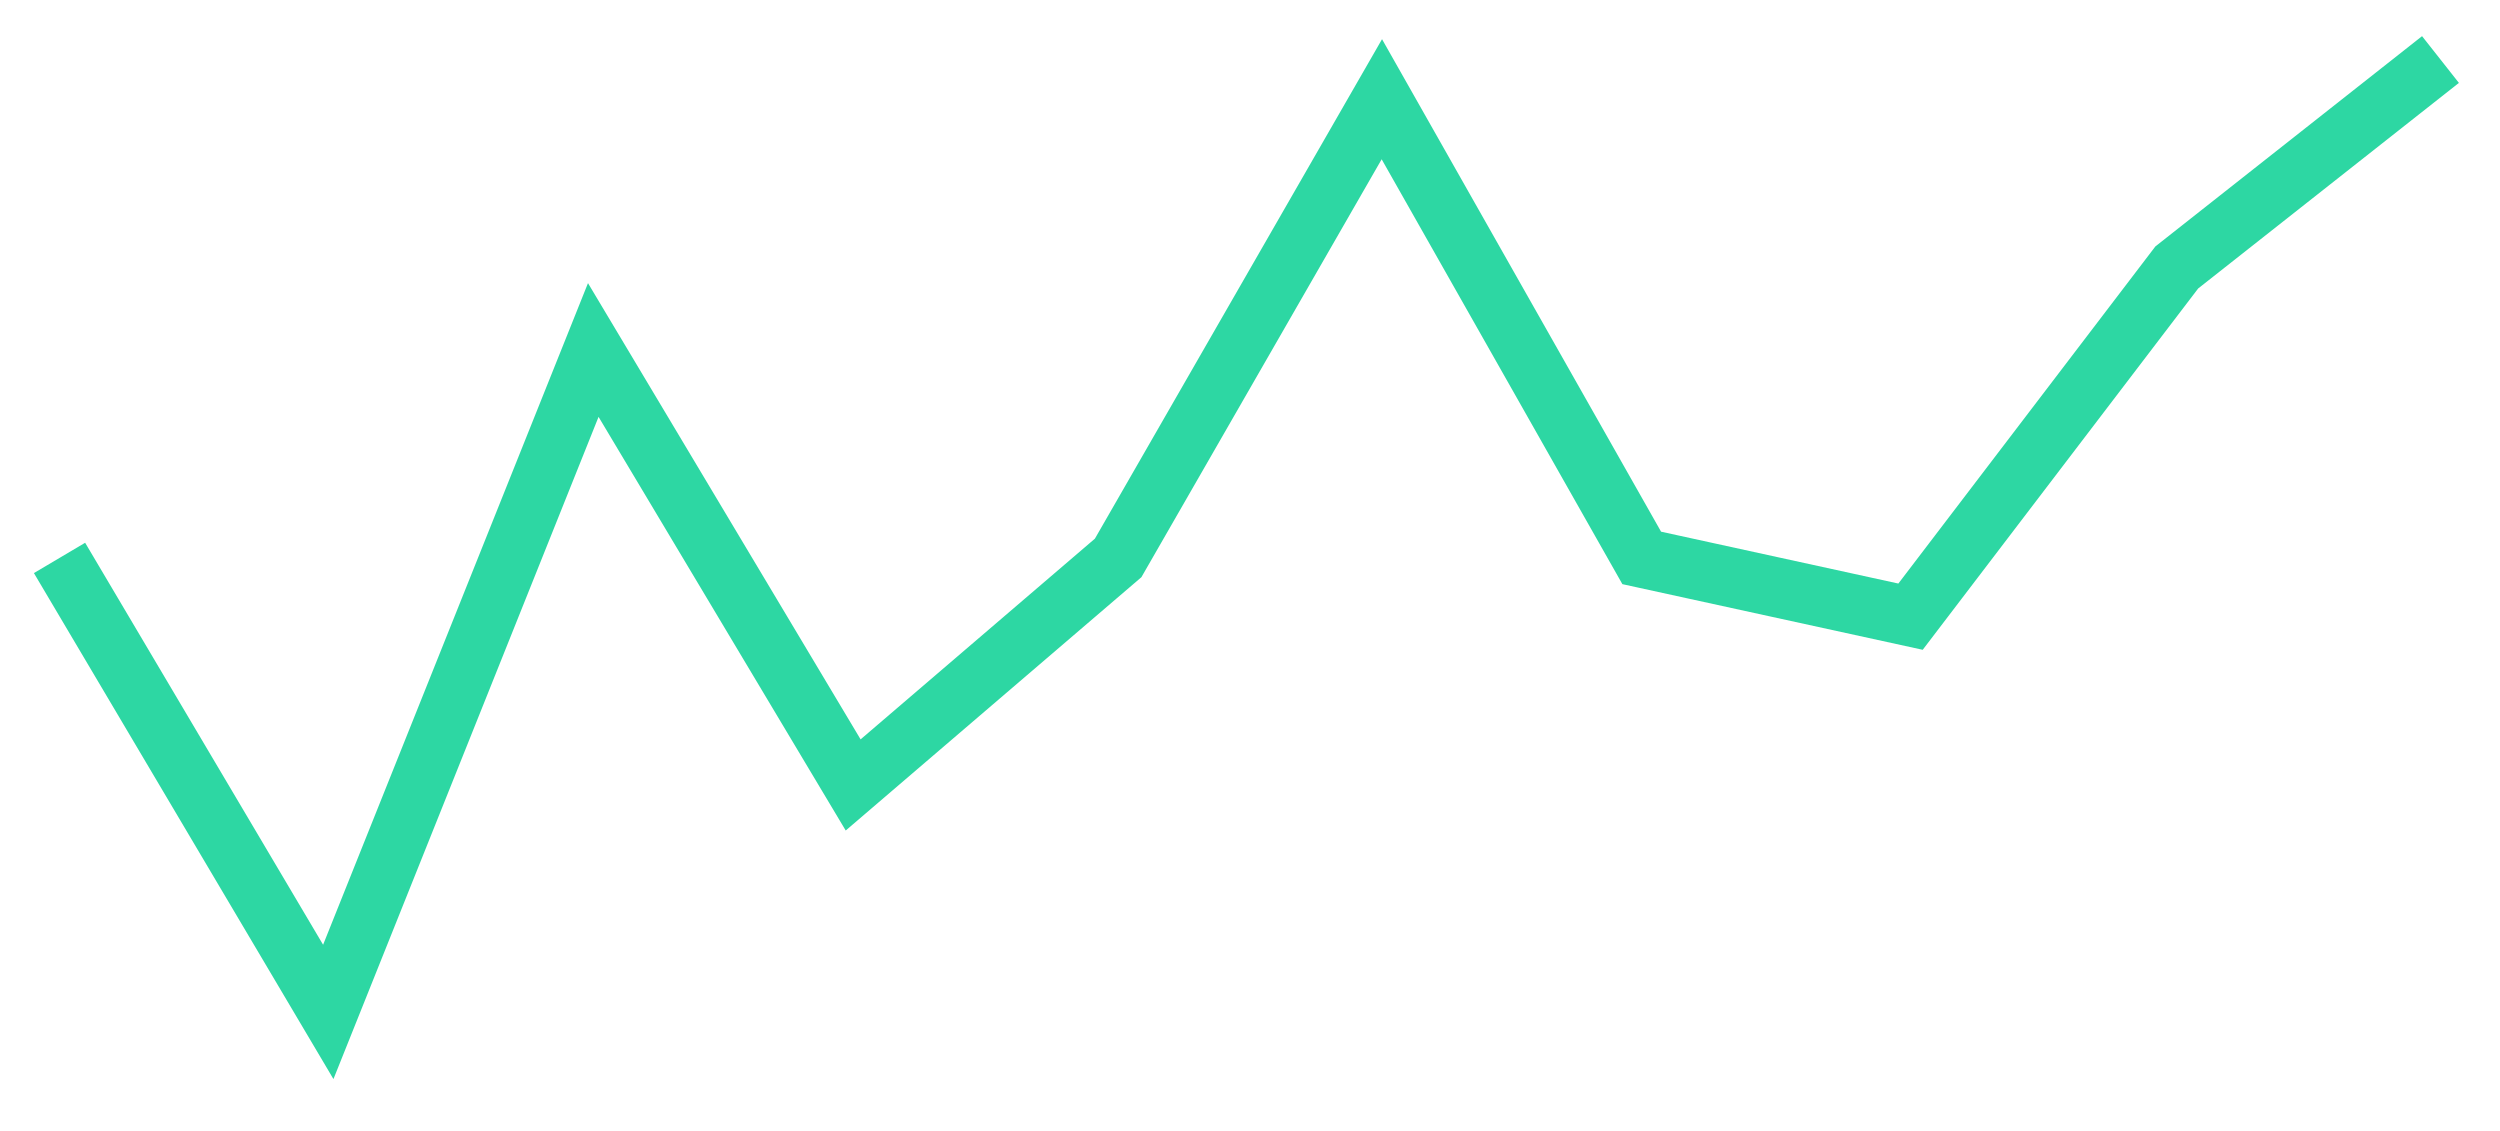 <svg width="42" height="19" viewBox="0 0 42 19" fill="none" xmlns="http://www.w3.org/2000/svg"><path d="M1 9.373L5.515 17L9.967 5.88L14.333 13.187L18.785 9.373L23.215 1.667L27.581 9.373L32.097 10.36L36.57 4.493L41 1" stroke="#2DD7A3" strokeWidth="1.5" /></svg>